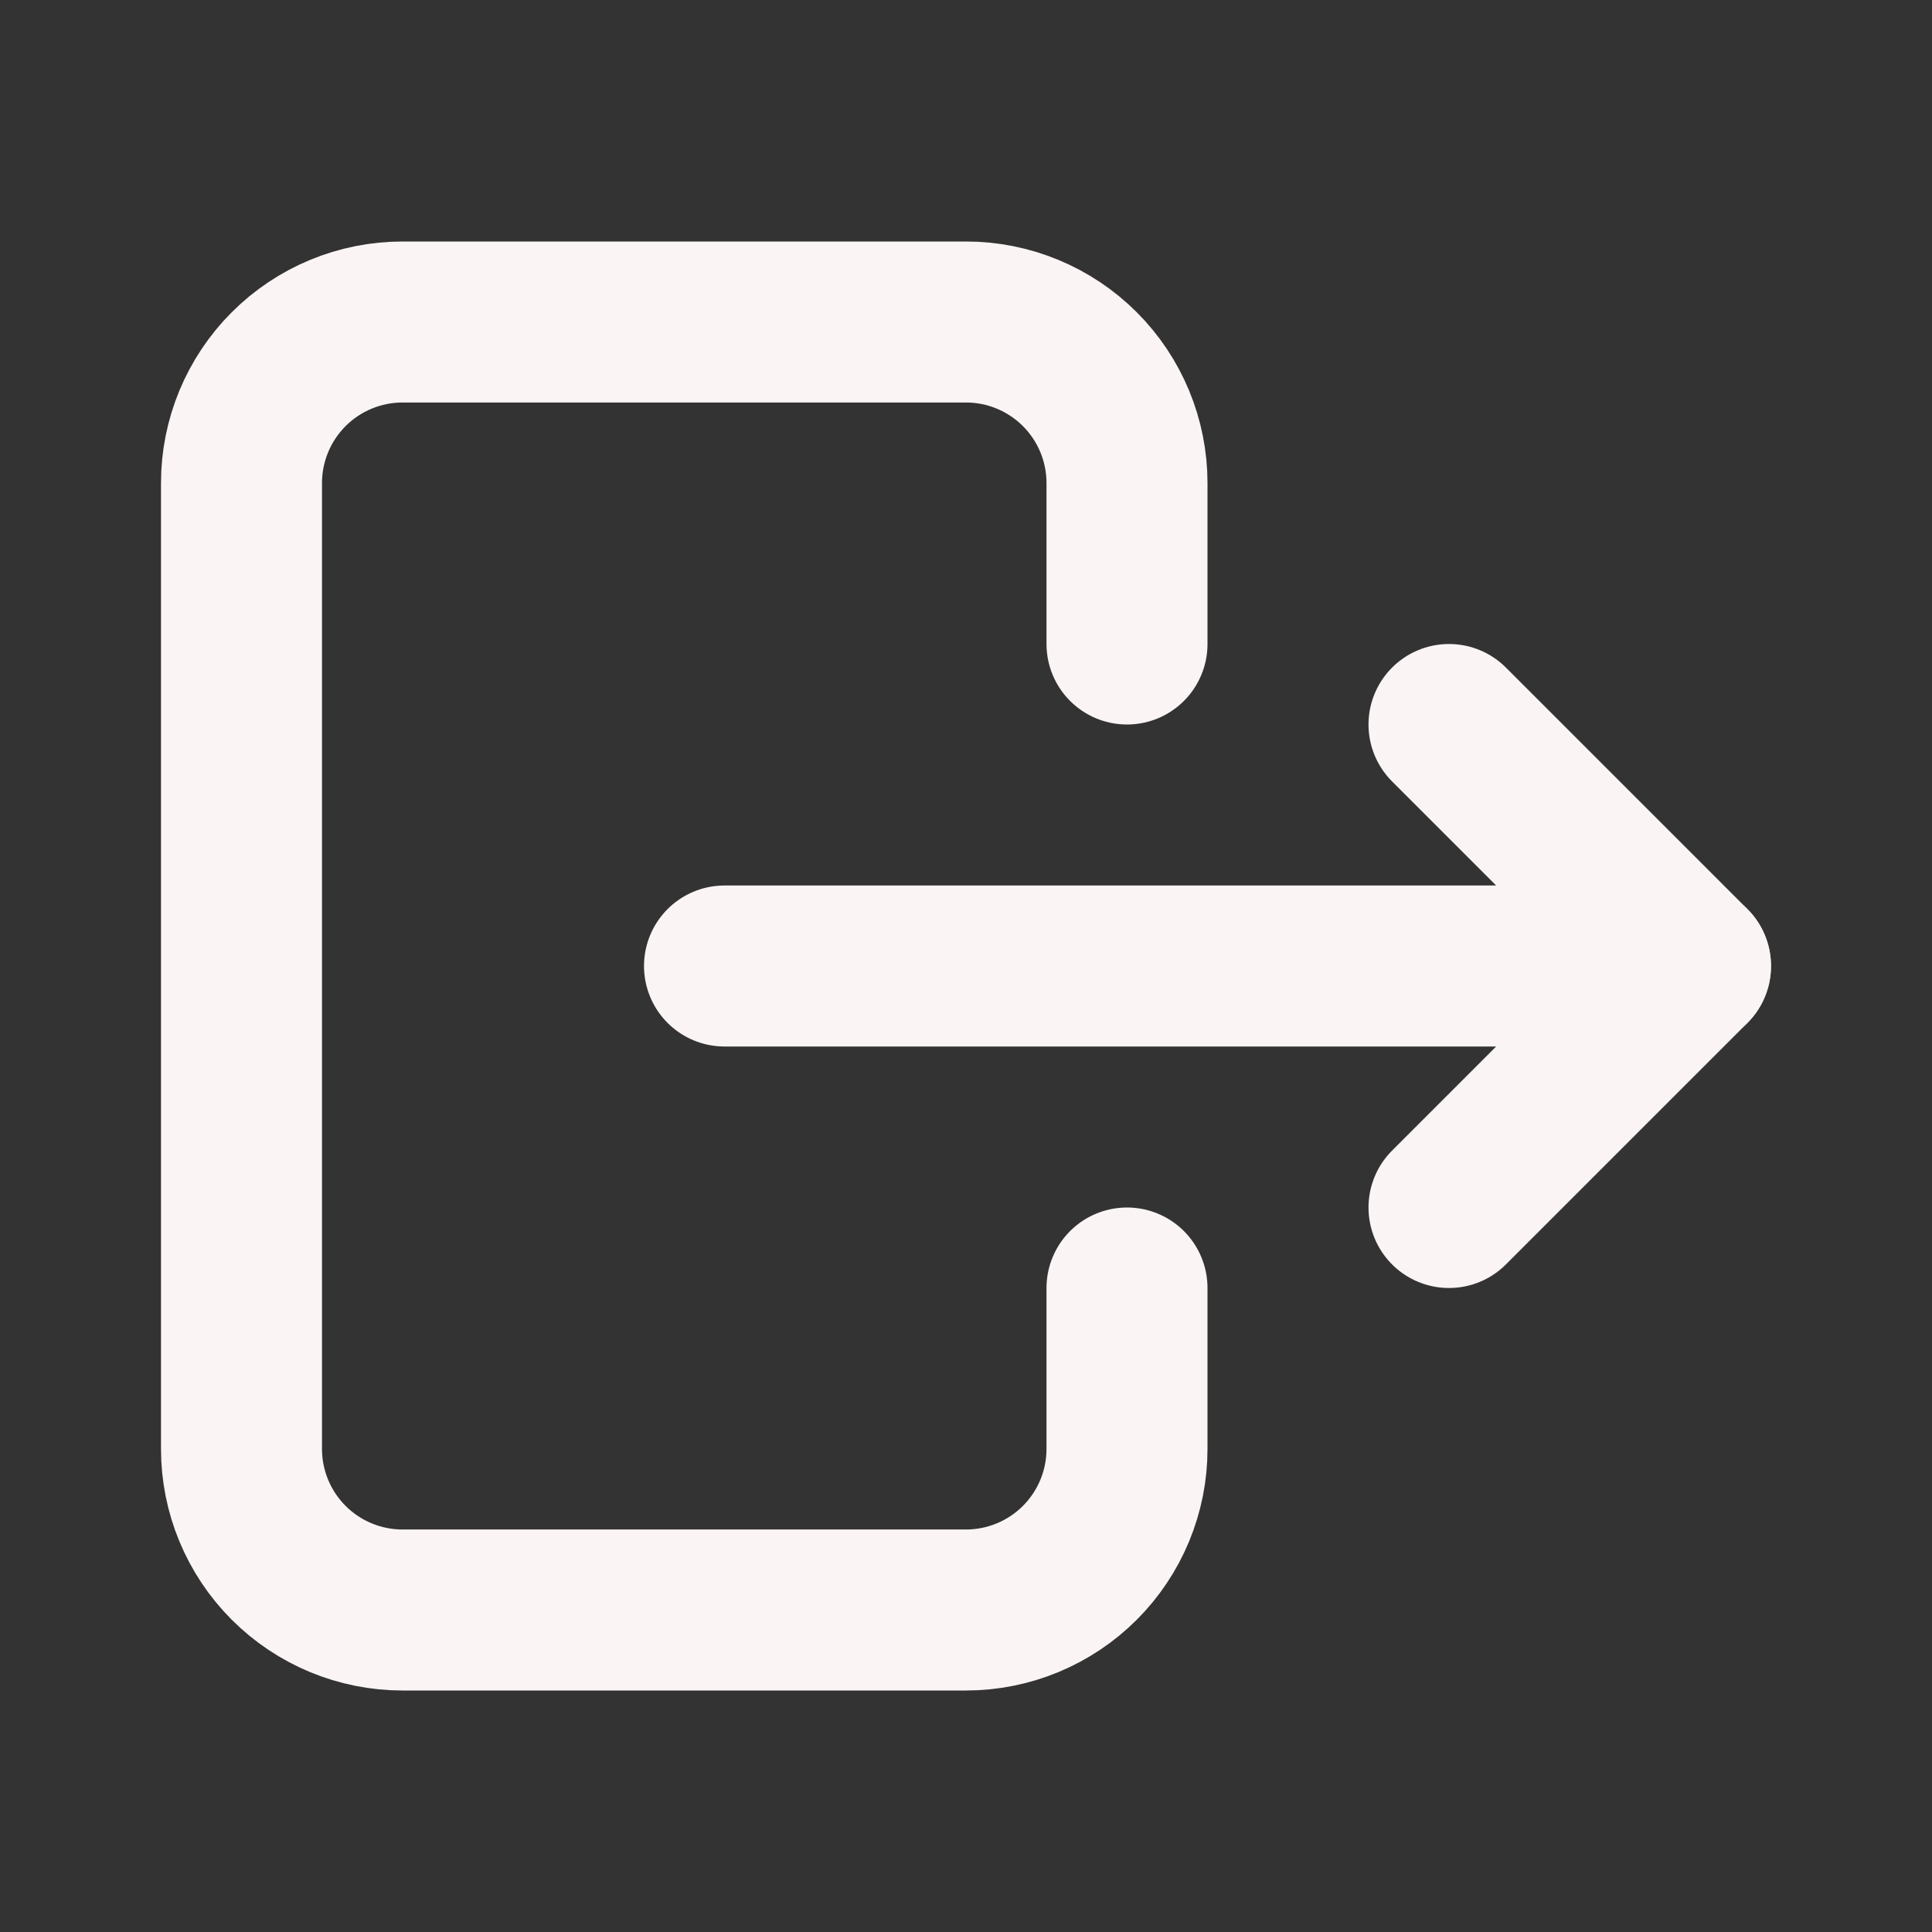 <svg width="24" height="24" viewBox="0 0 24 24" fill="none" xmlns="http://www.w3.org/2000/svg">
<rect x="0" y="0" width="24" height="24" fill="#333333" stroke="none"/>
<g clip-path="url(#clip0_124_133)">
<path d="M14 8V6C14 5.47 13.789 4.961 13.414 4.586C13.039 4.211 12.53 4 12 4H5C4.47 4 3.961 4.211 3.586 4.586C3.211 4.961 3 5.47 3 6V18C3 18.53 3.211 19.039 3.586 19.414C3.961 19.789 4.47 20 5 20H12C12.53 20 13.039 19.789 13.414 19.414C13.789 19.039 14 18.53 14 18V16" stroke="#FAF4F4" stroke-width="2" stroke-linecap="round" stroke-linejoin="round"/>
<path d="M9 12H21L18 9" stroke="#FAF4F4" stroke-width="2" stroke-linecap="round" stroke-linejoin="round"/>
<path d="M18 15L21 12" stroke="#FAF4F4" stroke-width="2" stroke-linecap="round" stroke-linejoin="round"/>
</g>
<defs>
<clipPath id="clip0_124_133">
<rect width="24" height="24" fill="white"/>
</clipPath>
</defs>
</svg>
